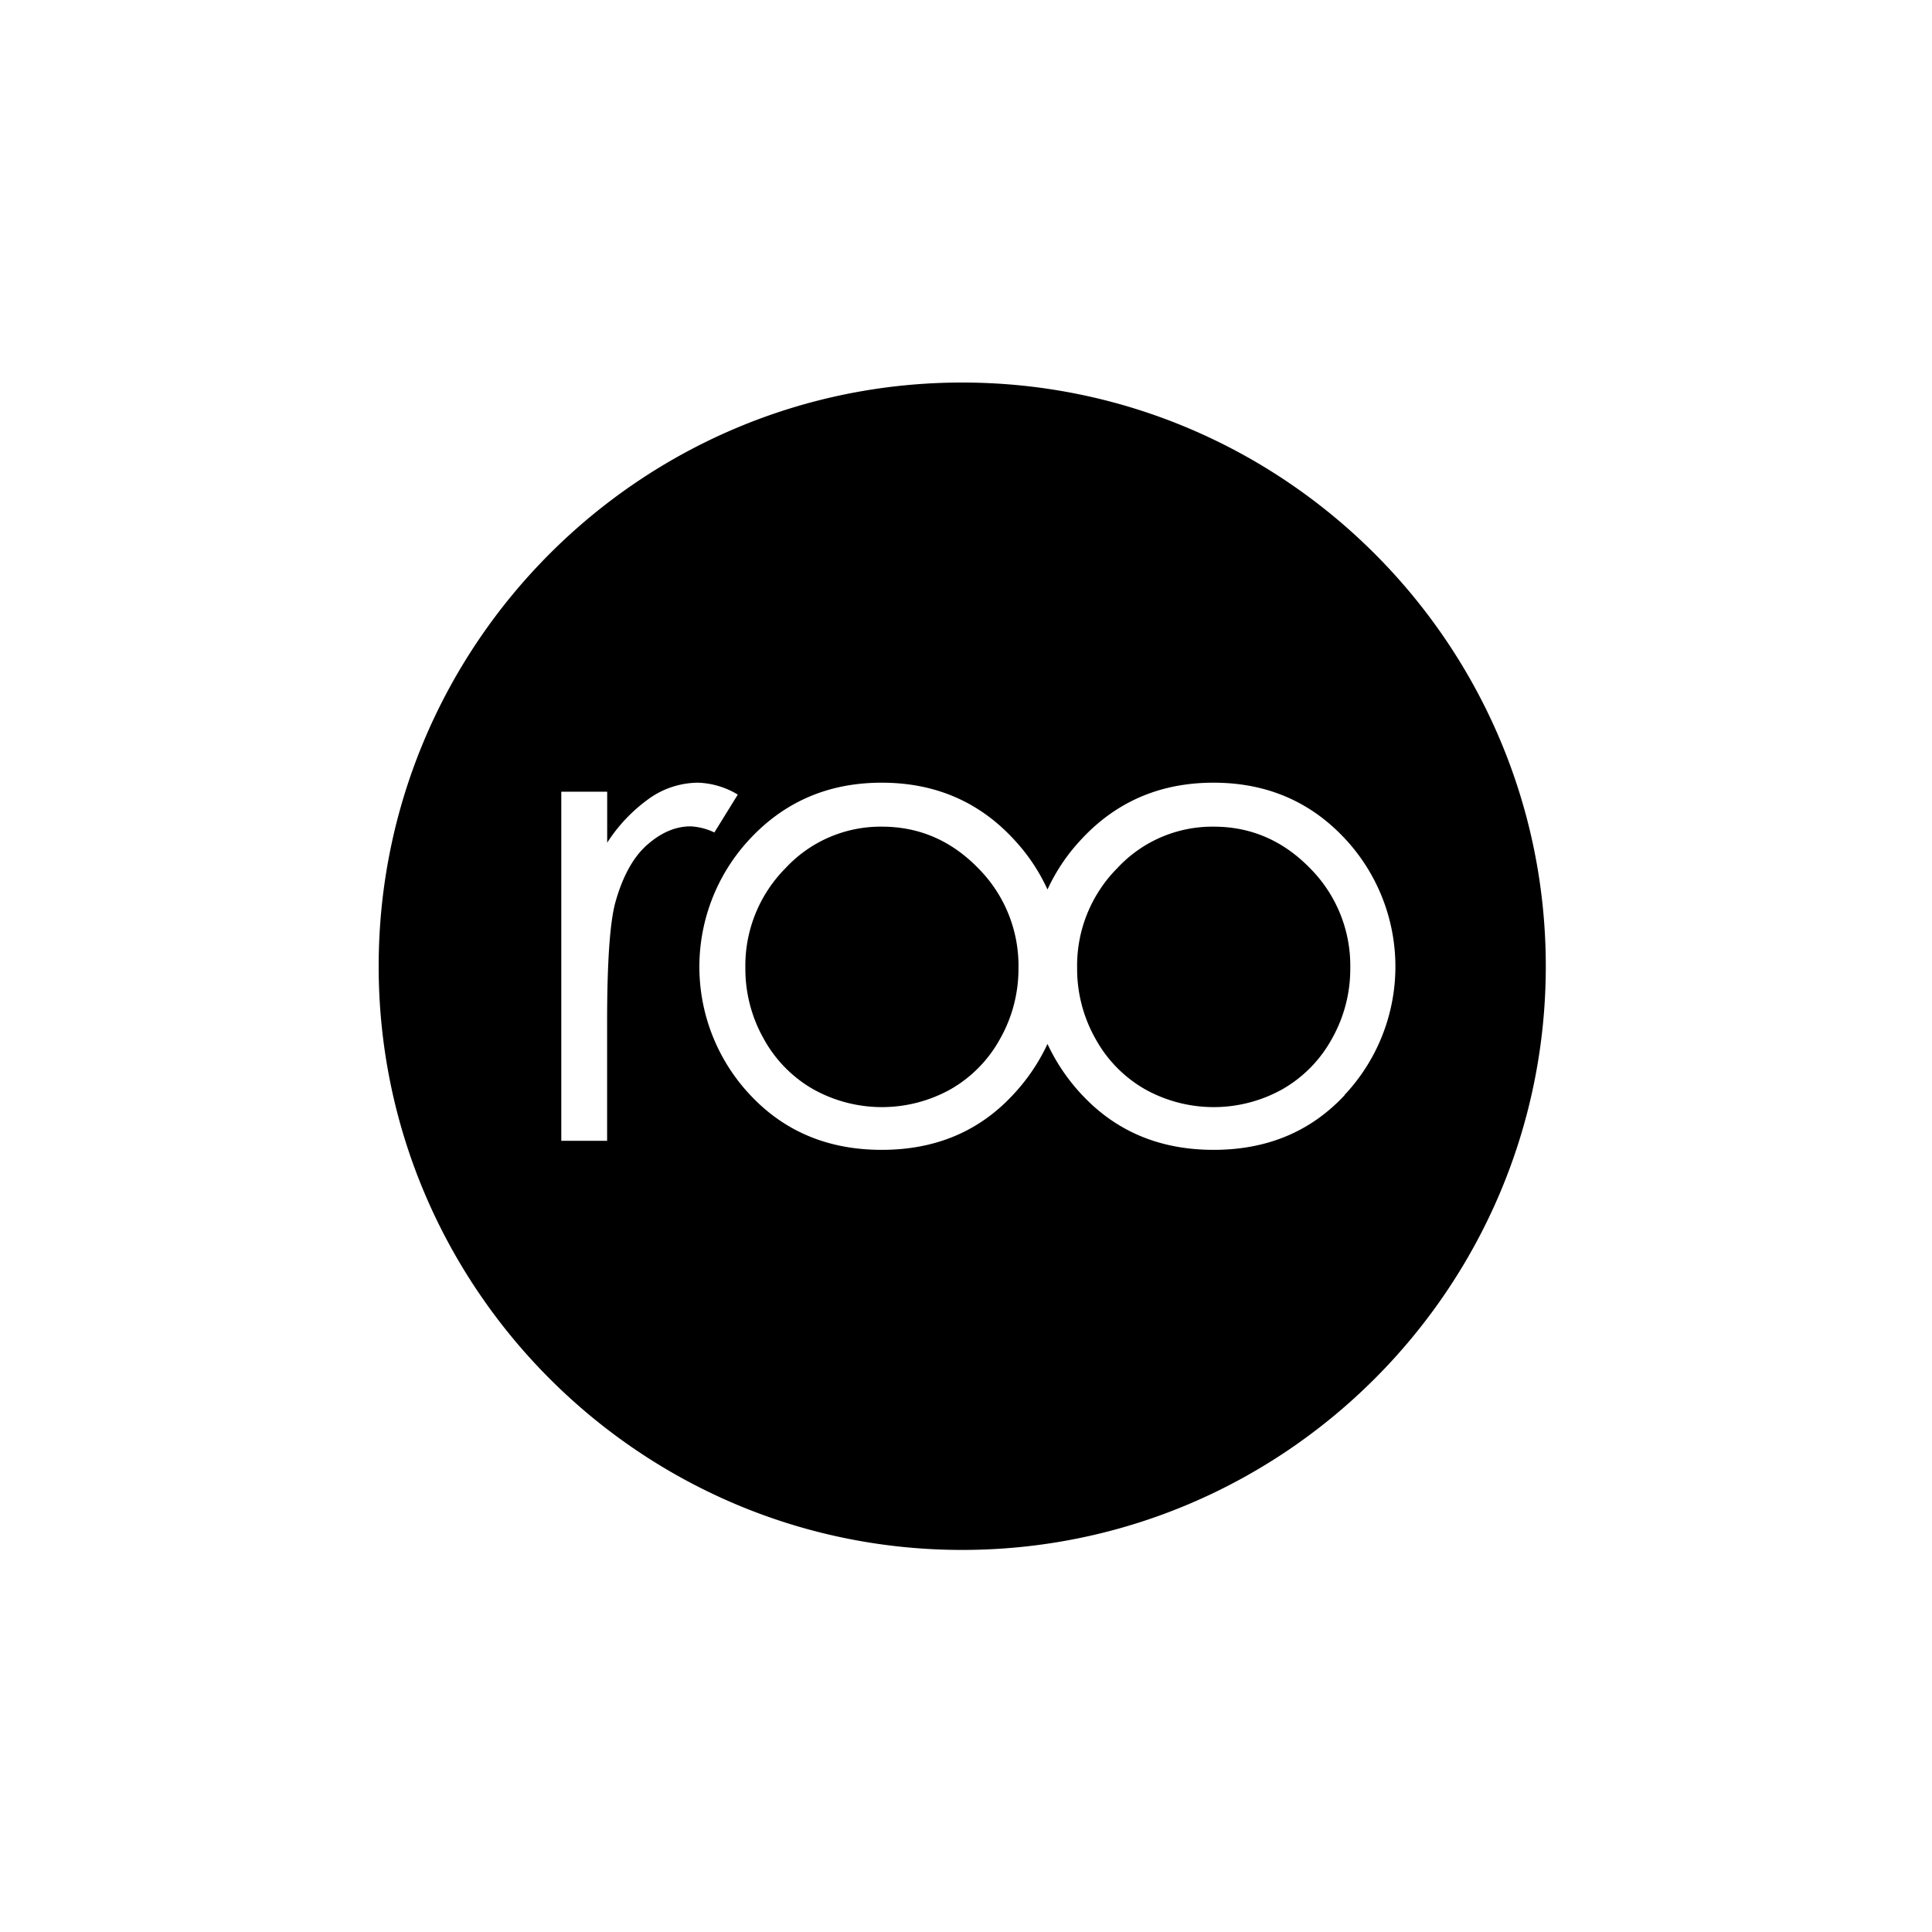 <svg id="Layer_1" data-name="Layer 1" xmlns="http://www.w3.org/2000/svg" viewBox="0 0 500 500"><title>SpacedbBlack</title><path d="M314.1,213.94a33.54,33.54,0,0,0-24.92,10.71,35.8,35.8,0,0,0-10.42,25.91,36.74,36.74,0,0,0,4.75,18.27,33.69,33.69,0,0,0,12.84,13.08,36.5,36.5,0,0,0,35.51,0,33.69,33.69,0,0,0,12.84-13.08,36.78,36.78,0,0,0,4.75-18.27A35.73,35.73,0,0,0,339,224.66Q328.52,213.94,314.1,213.94Z"/><path d="M249,99C165.72,99,98,166.78,98,250.07S165.72,401.12,249,401.12s151.05-67.76,151.05-151.05S332.3,99,249,99Zm-81.5,119.62q-5.4,4.78-8.22,14.83-2.16,7.72-2.16,31.22v30.57H145.26V204.89h11.88v13.2a41.71,41.71,0,0,1,11.21-11.67,22.12,22.12,0,0,1,12.29-3.86,21.18,21.18,0,0,1,10.3,3.08l-6.06,9.8a16.19,16.19,0,0,0-6.14-1.58Q172.91,213.86,167.51,218.63ZM348,283.42q-13.19,14.16-33.91,14.16t-34-14.16a50,50,0,0,1-9-13.25,50,50,0,0,1-9,13.25q-13.19,14.16-33.9,14.16t-34-14.16a48.41,48.41,0,0,1-.71-65.66q13.73-15.2,34.7-15.2t34.61,15.11a48.38,48.38,0,0,1,8.3,12.53,48.49,48.49,0,0,1,8.26-12.44q13.73-15.2,34.69-15.2t34.61,15.11a48.52,48.52,0,0,1-.71,65.74Z"/><path d="M228.24,213.94a33.54,33.54,0,0,0-24.92,10.71,35.81,35.81,0,0,0-10.42,25.91,36.74,36.74,0,0,0,4.75,18.27,33.7,33.7,0,0,0,12.84,13.08,36.5,36.5,0,0,0,35.51,0,33.68,33.68,0,0,0,12.83-13.08,36.74,36.74,0,0,0,4.75-18.27,35.72,35.72,0,0,0-10.46-25.91Q242.66,213.94,228.24,213.94Z"/></svg>